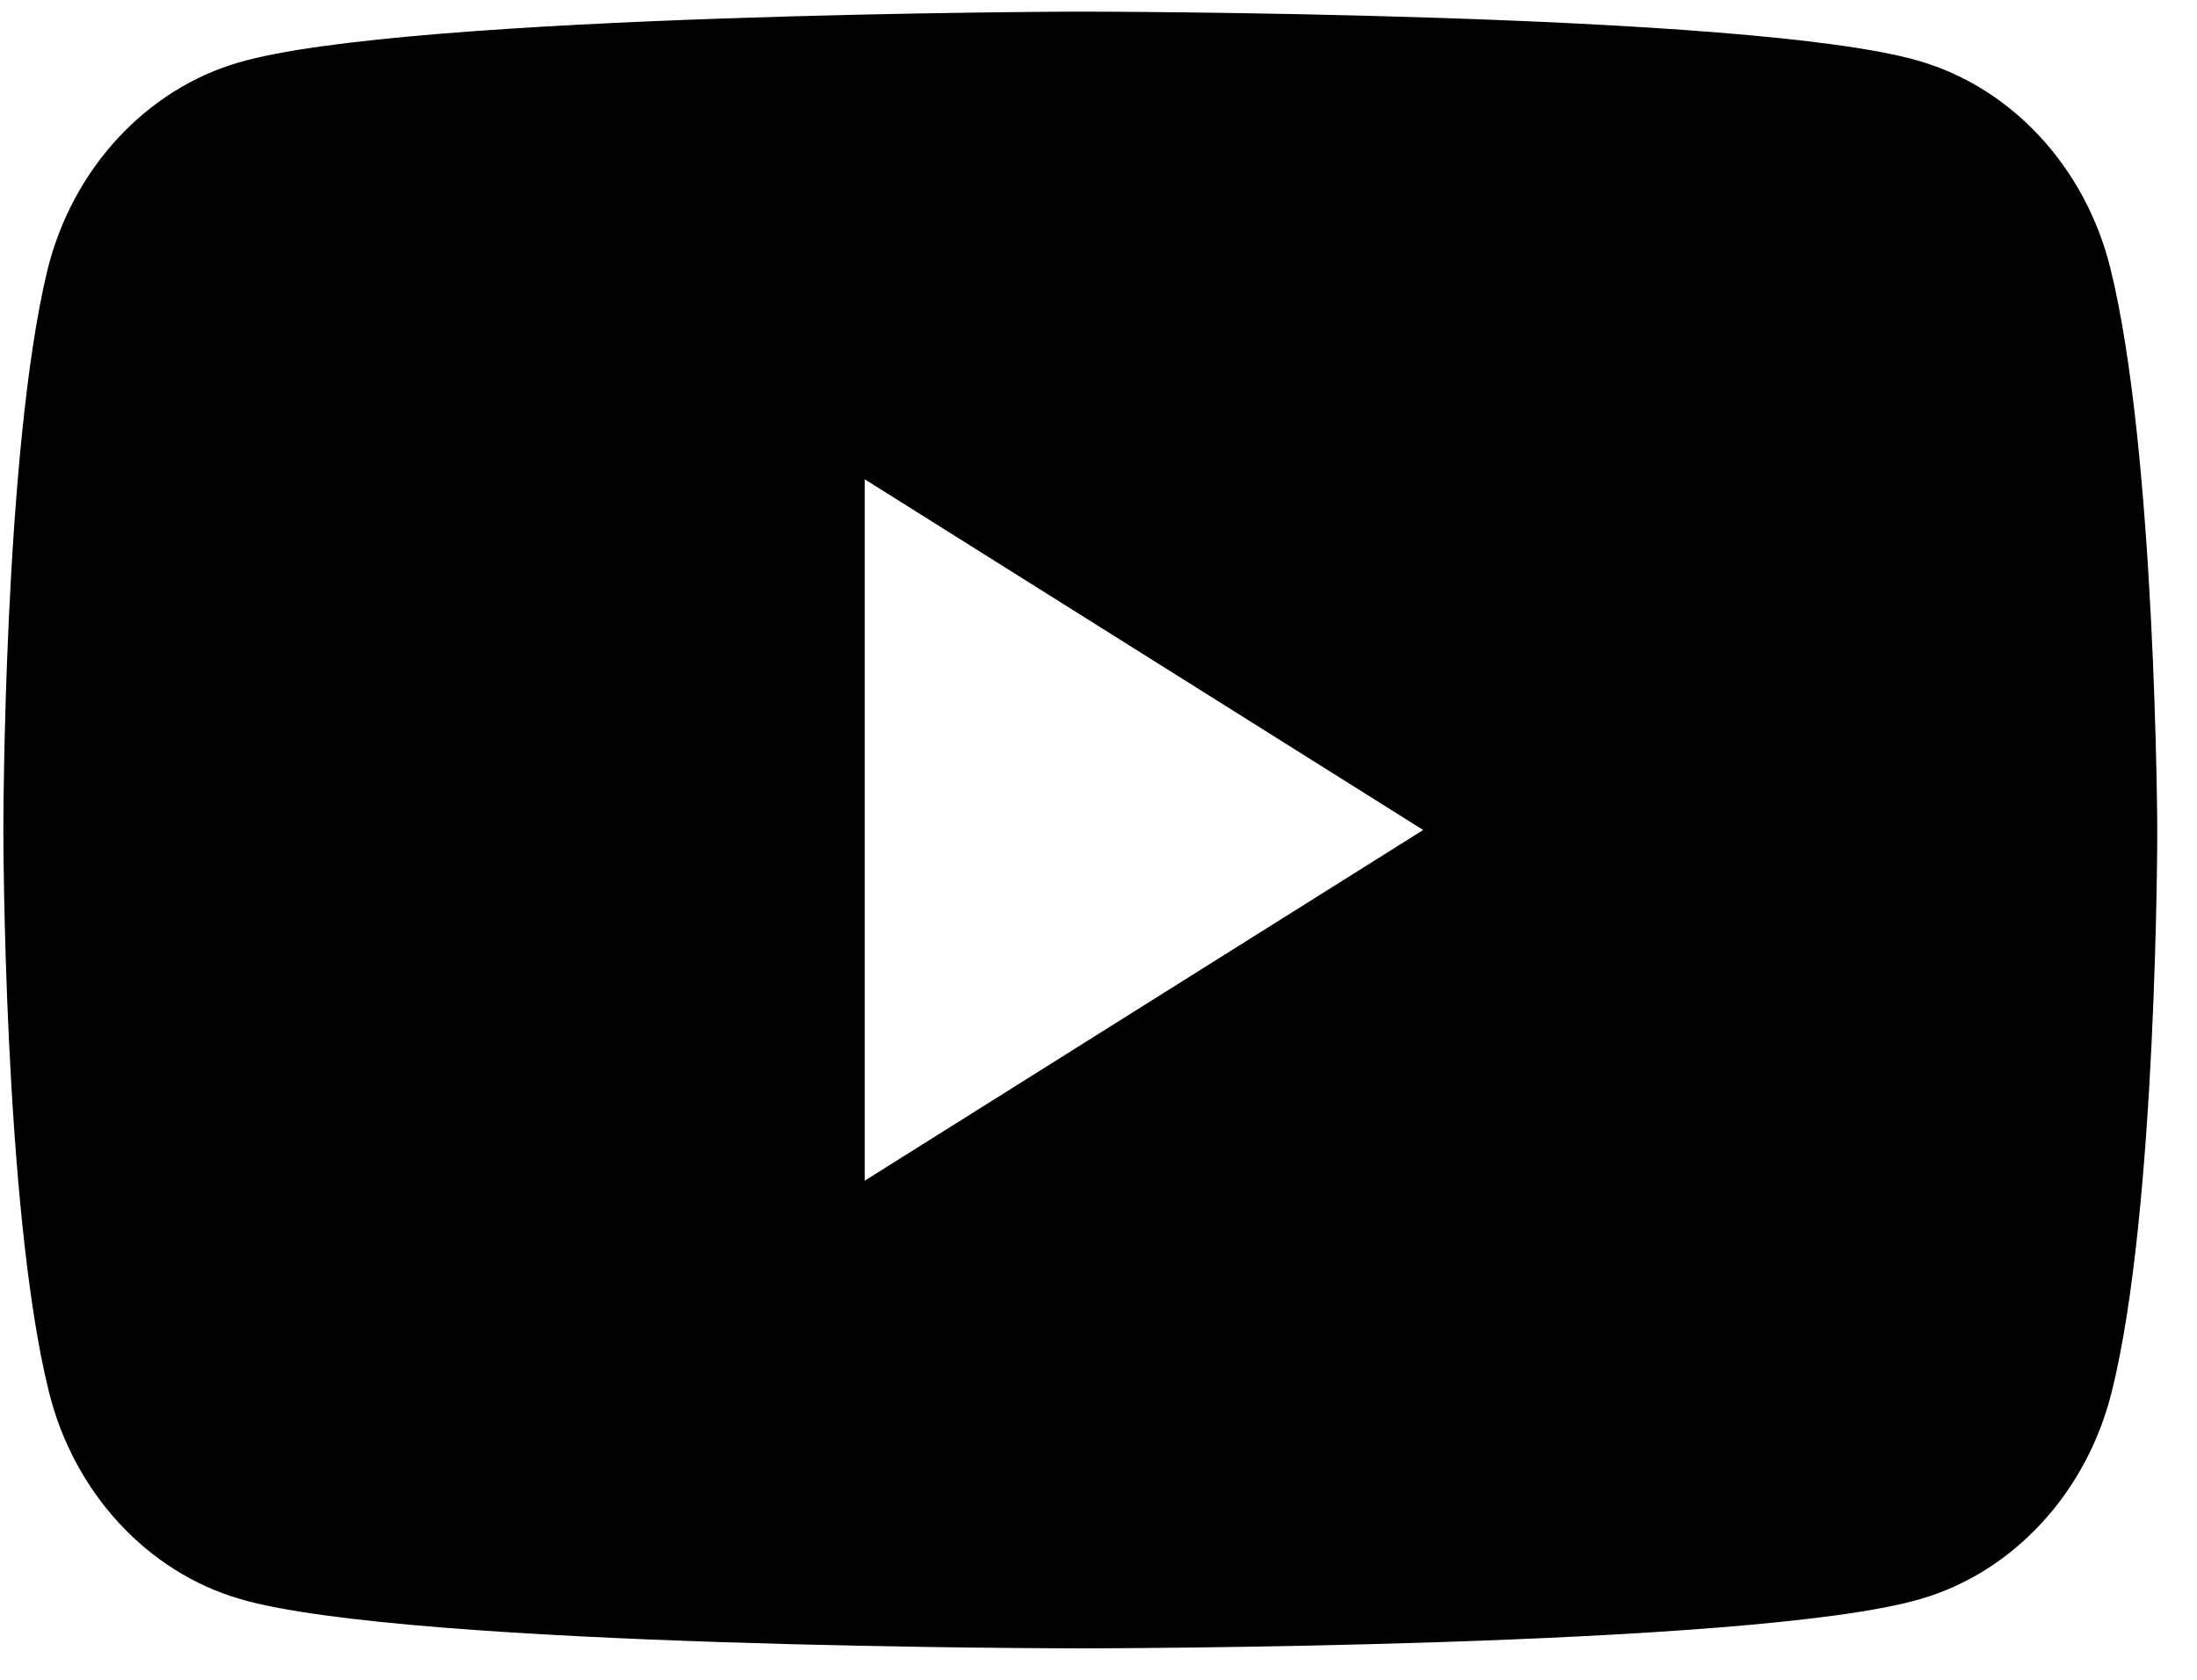 <svg width="51" height="39" viewBox="0 0 51 39" fill="none" xmlns="http://www.w3.org/2000/svg">
<path fill-rule="evenodd" clip-rule="evenodd" d="M44.558 1.418C46.708 2.045 48.409 3.889 48.987 6.221C50.046 10.466 50.078 19.27 50.078 19.27C50.078 19.27 50.078 28.109 49.019 32.32C48.441 34.651 46.74 36.496 44.59 37.122C40.707 38.27 25.078 38.27 25.078 38.27C25.078 38.27 9.449 38.27 5.566 37.122C3.416 36.496 1.715 34.651 1.137 32.32C0.078 28.074 0.078 19.27 0.078 19.27C0.078 19.27 0.078 10.466 1.105 6.255C1.683 3.924 3.384 2.08 5.534 1.453C9.417 0.305 25.046 0.27 25.046 0.27C25.046 0.27 40.675 0.27 44.558 1.418ZM33.037 19.27L20.072 27.413V11.127L33.037 19.27Z" fill="black"/>
</svg>
